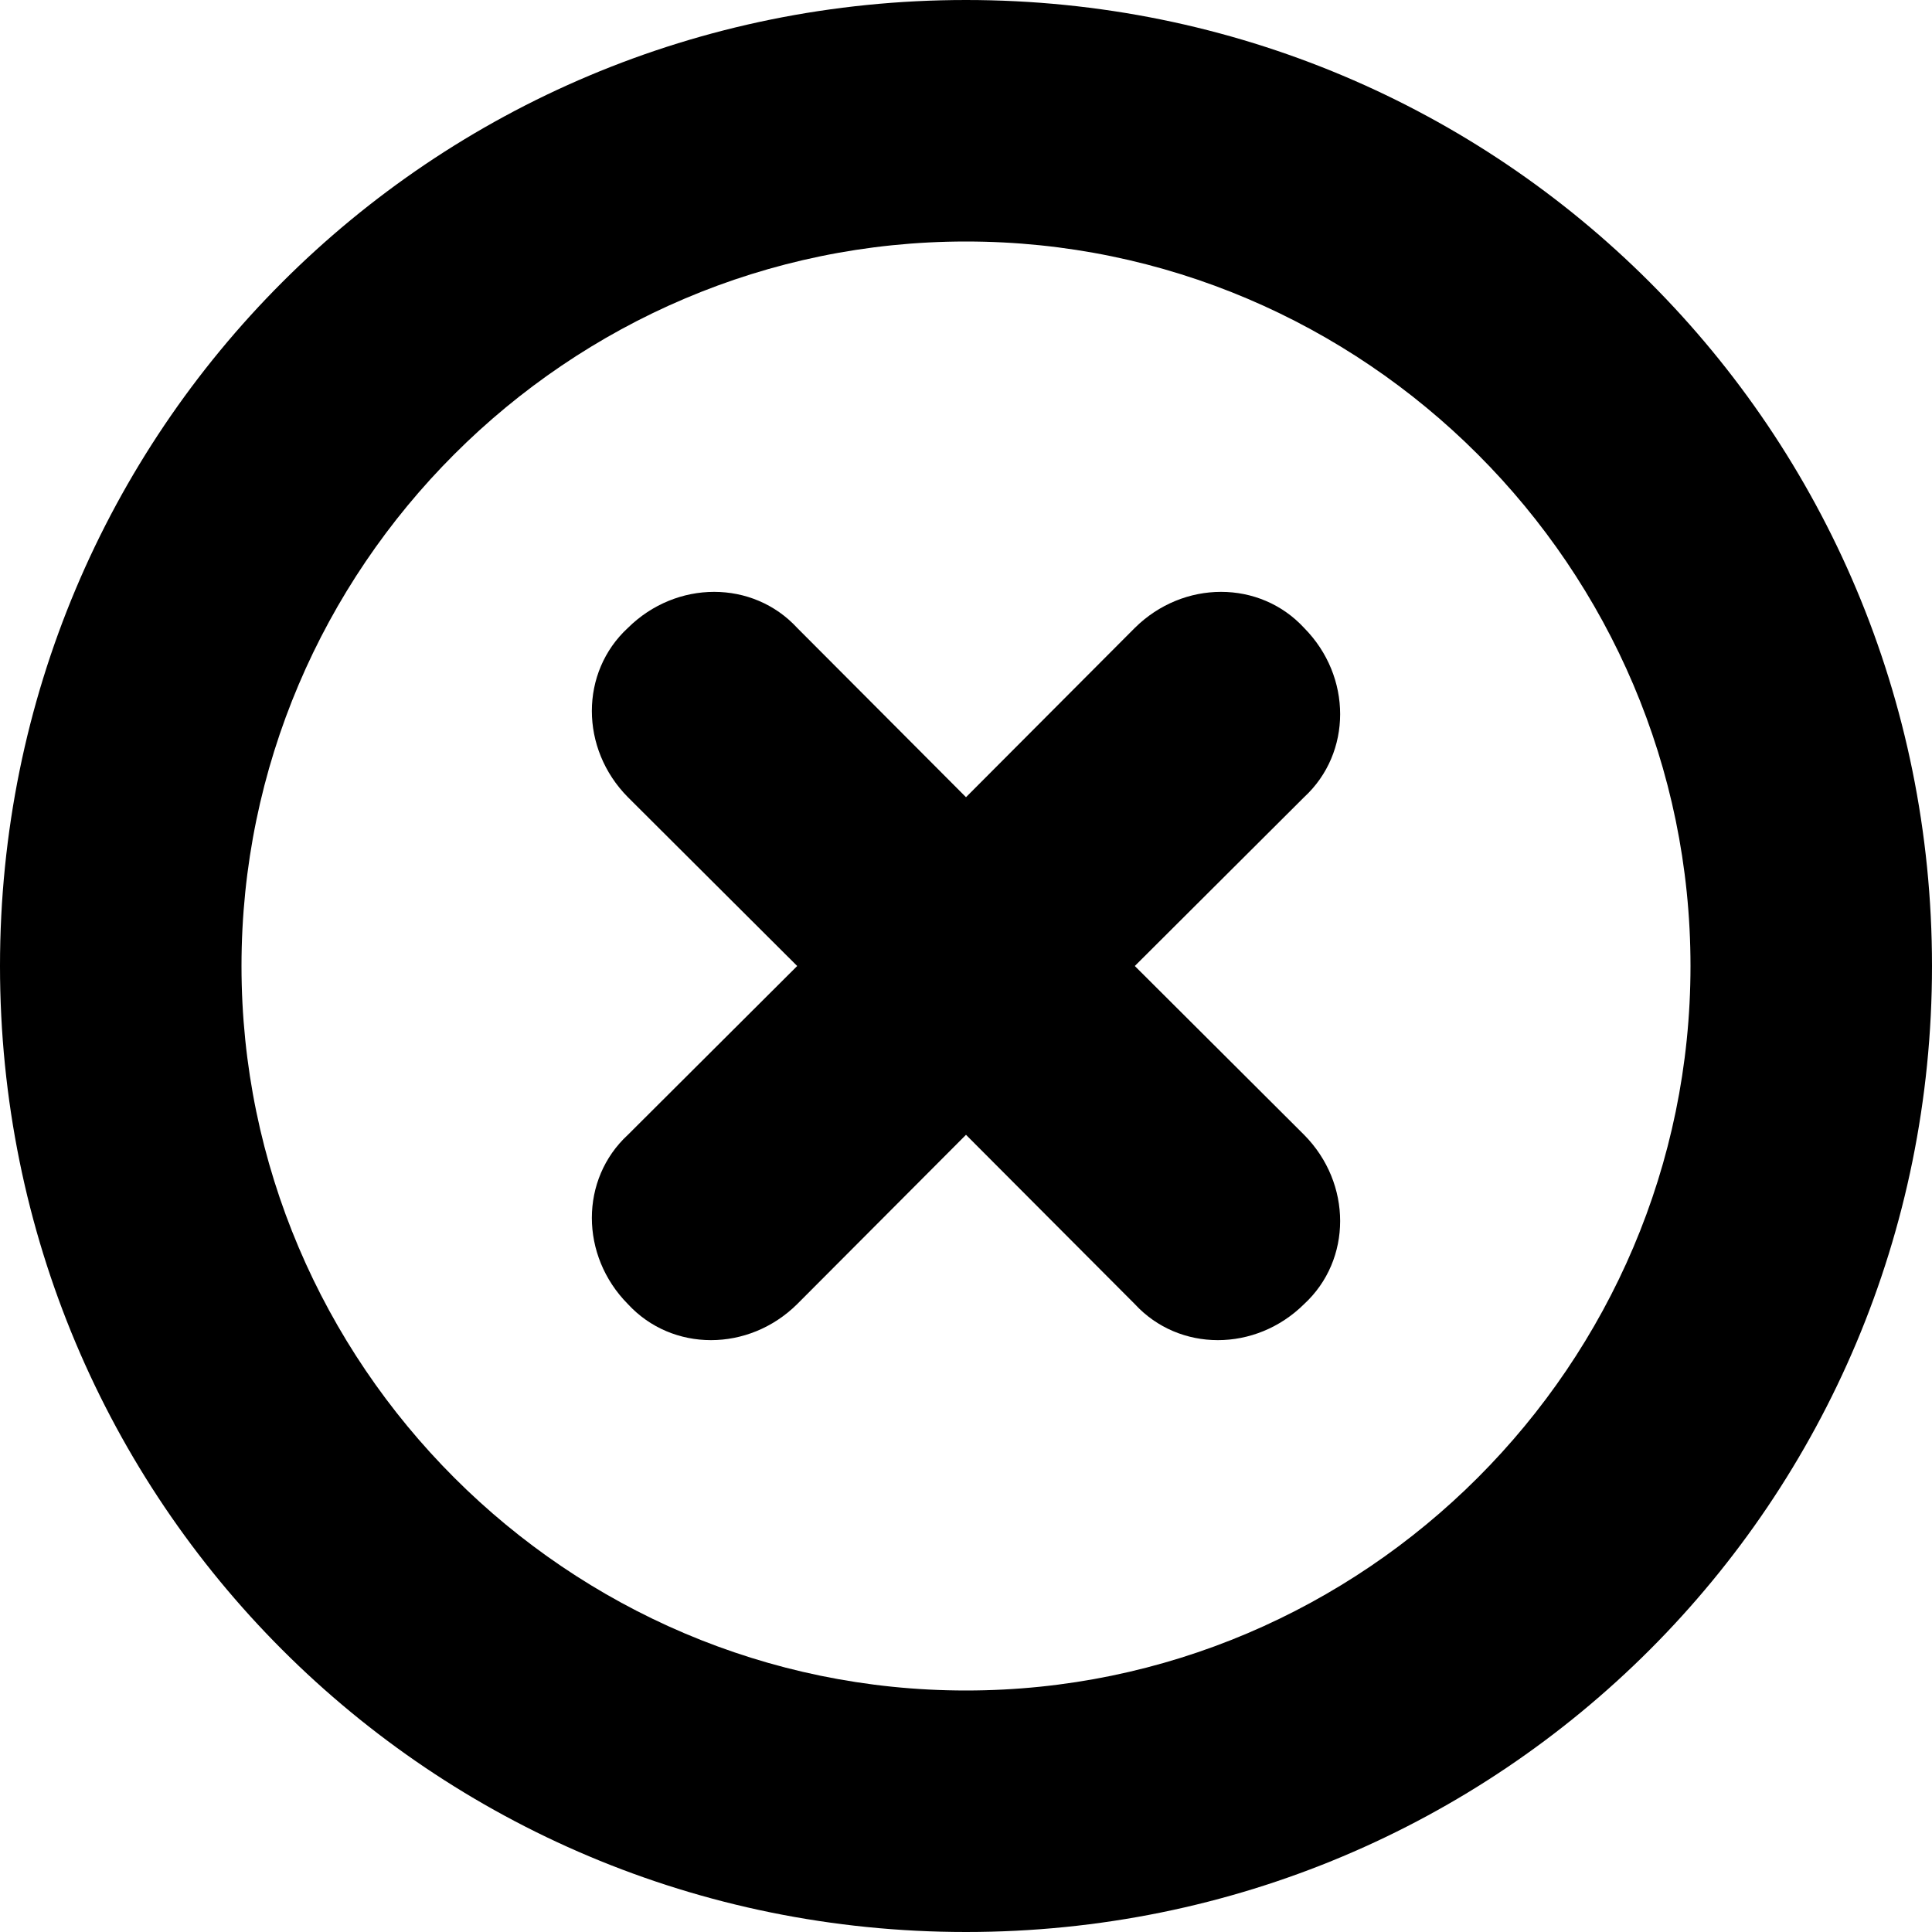 <svg fill="currentColor" viewBox="0 0 16 16" xmlns="http://www.w3.org/2000/svg" role="img"><path d="m8 16c-4.434 0-8-3.566-8-8s3.566-8 8-8 8 3.566 8 8-3.566 8-8 8zm0-2c3.301 0 6-2.699 6-6s-2.699-6-6-6-6 2.699-6 6 2.699 6 6 6zm1.398-6 1.402 1.398c.398.402.398 1.035 0 1.402-.402.398-1.035.398-1.402 0l-1.398-1.402-1.398 1.402c-.402.398-1.035.398-1.402 0-.398-.402-.398-1.035 0-1.402l1.402-1.398-1.402-1.398c-.398-.402-.398-1.035 0-1.402.402-.398 1.035-.398 1.402 0l1.398 1.402 1.398-1.402c.402-.398 1.035-.398 1.402 0 .398.402.398 1.035 0 1.402zm0 0"/></svg>